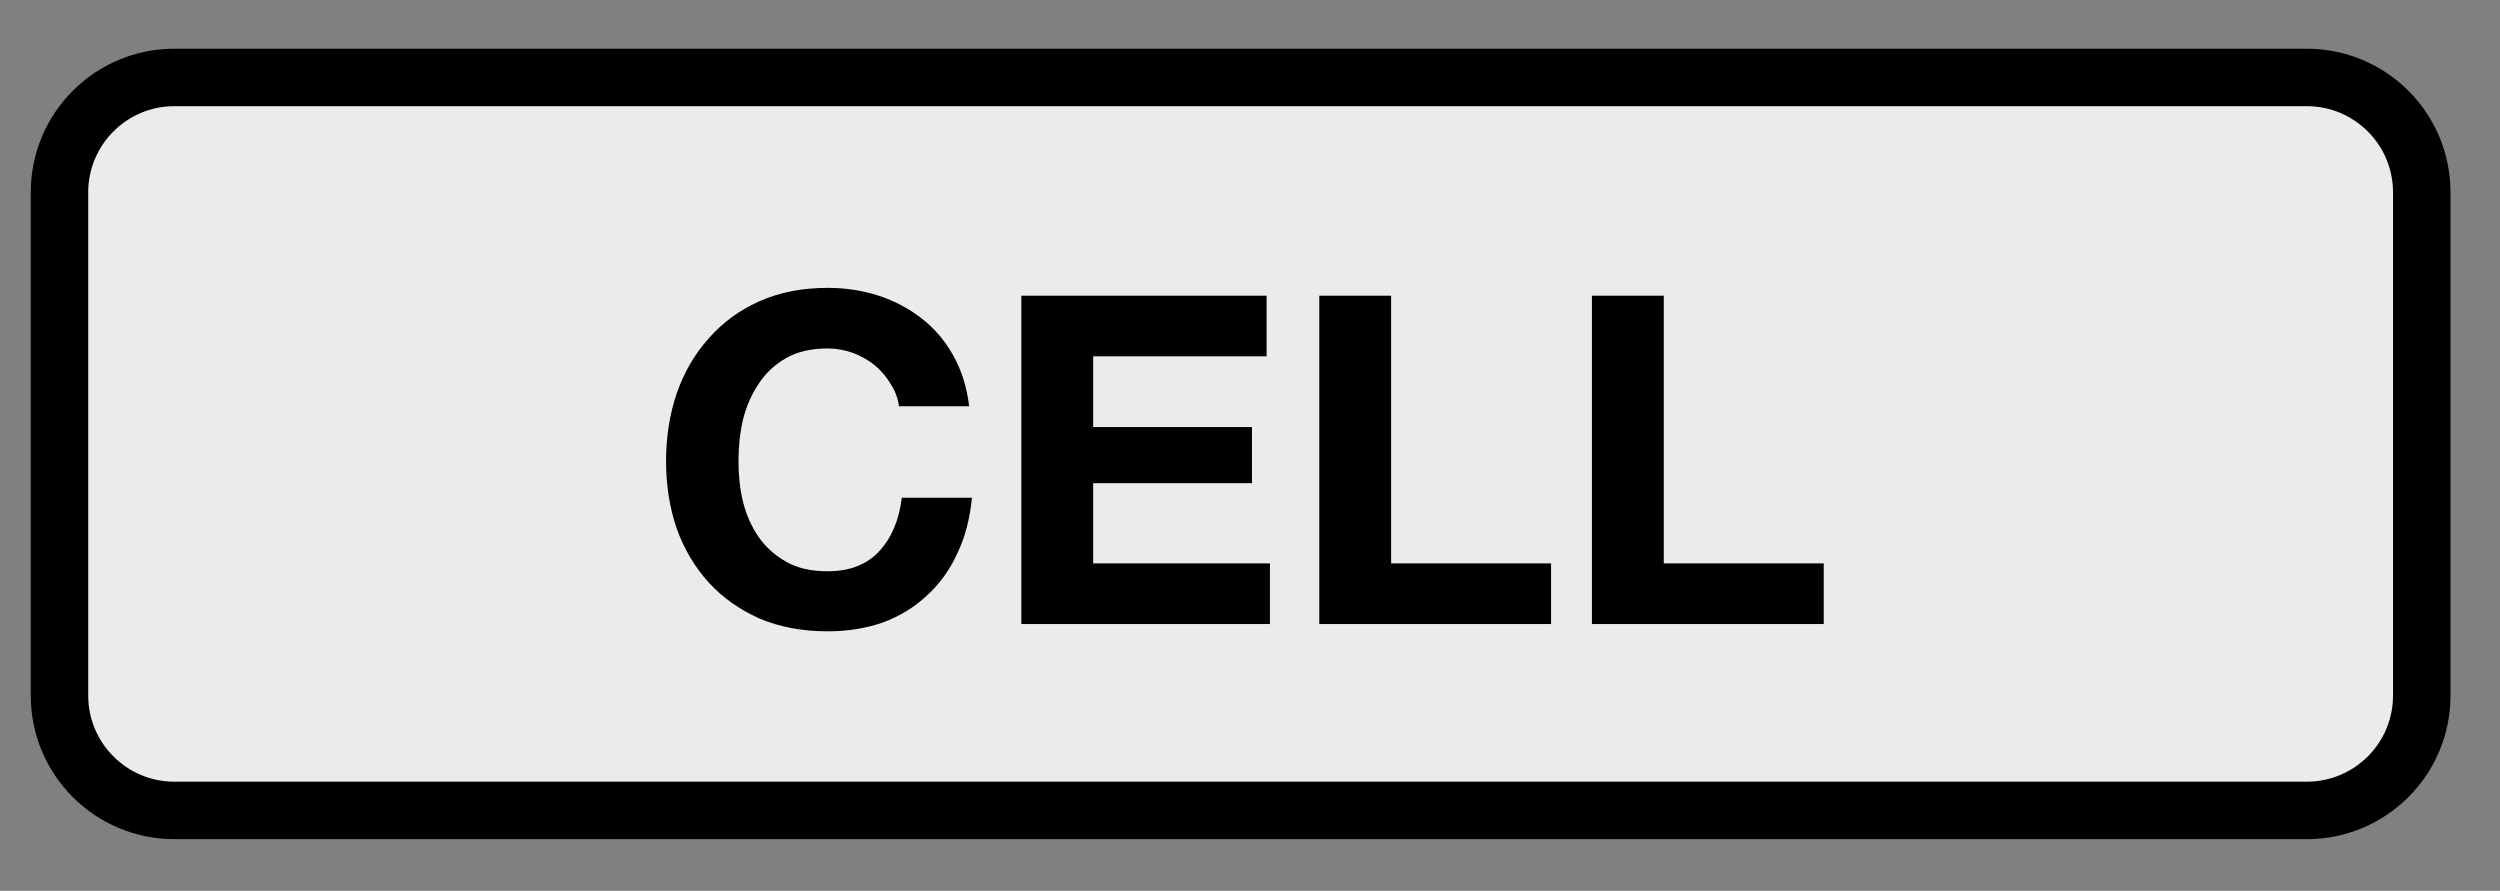 <?xml version="1.0" encoding="UTF-8"?>
<svg xmlns="http://www.w3.org/2000/svg" xmlns:xlink="http://www.w3.org/1999/xlink" width="69.6pt" height="24.8pt" viewBox="0 0 69.6 24.8" version="1.1">
<rect x="0" y="0" width="69.6" height="24.8" fill="#808080" stroke="none"/>
<defs>
<g>
<symbol overflow="visible" id="glyph0-0">
<path style="stroke:none;" d="M 5 -7.766 L 1.422 -7.766 L 1.422 -1.219 L 5 -1.219 Z M 6.172 -8.938 L 6.172 -0.031 L 0.219 -0.031 L 0.219 -8.938 Z M 6.172 -8.938 "/>
</symbol>
<symbol overflow="visible" id="glyph0-1">
<path style="stroke:none;" d="M 6.969 -6.062 L 8.922 -6.062 C 8.859 -6.594 8.711 -7.062 8.484 -7.469 C 8.254 -7.883 7.961 -8.227 7.609 -8.5 C 7.254 -8.781 6.852 -8.992 6.406 -9.141 C 5.957 -9.285 5.484 -9.359 4.984 -9.359 C 4.273 -9.359 3.641 -9.234 3.078 -8.984 C 2.523 -8.734 2.055 -8.391 1.672 -7.953 C 1.285 -7.523 0.988 -7.016 0.781 -6.422 C 0.582 -5.836 0.484 -5.207 0.484 -4.531 C 0.484 -3.863 0.582 -3.238 0.781 -2.656 C 0.988 -2.082 1.285 -1.582 1.672 -1.156 C 2.055 -0.738 2.523 -0.406 3.078 -0.156 C 3.641 0.082 4.273 0.203 4.984 0.203 C 5.547 0.203 6.062 0.117 6.531 -0.047 C 7 -0.223 7.406 -0.473 7.75 -0.797 C 8.102 -1.117 8.383 -1.508 8.594 -1.969 C 8.812 -2.426 8.945 -2.941 9 -3.516 L 7.047 -3.516 C 6.973 -2.898 6.766 -2.406 6.422 -2.031 C 6.078 -1.656 5.598 -1.469 4.984 -1.469 C 4.523 -1.469 4.141 -1.555 3.828 -1.734 C 3.516 -1.91 3.258 -2.141 3.062 -2.422 C 2.863 -2.711 2.719 -3.039 2.625 -3.406 C 2.539 -3.77 2.5 -4.145 2.5 -4.531 C 2.5 -4.926 2.539 -5.312 2.625 -5.688 C 2.719 -6.062 2.863 -6.395 3.062 -6.688 C 3.258 -6.988 3.516 -7.227 3.828 -7.406 C 4.141 -7.582 4.523 -7.672 4.984 -7.672 C 5.223 -7.672 5.457 -7.629 5.688 -7.547 C 5.914 -7.461 6.117 -7.348 6.297 -7.203 C 6.473 -7.055 6.617 -6.883 6.734 -6.688 C 6.859 -6.5 6.938 -6.289 6.969 -6.062 Z M 6.969 -6.062 "/>
</symbol>
<symbol overflow="visible" id="glyph0-2">
<path style="stroke:none;" d="M 0.891 -9.141 L 0.891 0 L 7.812 0 L 7.812 -1.688 L 2.891 -1.688 L 2.891 -3.922 L 7.312 -3.922 L 7.312 -5.484 L 2.891 -5.484 L 2.891 -7.453 L 7.719 -7.453 L 7.719 -9.141 Z M 0.891 -9.141 "/>
</symbol>
<symbol overflow="visible" id="glyph0-3">
<path style="stroke:none;" d="M 0.891 -9.141 L 0.891 0 L 7.344 0 L 7.344 -1.688 L 2.891 -1.688 L 2.891 -9.141 Z M 0.891 -9.141 "/>
</symbol>
</g>
</defs>
<g id="surface1">
<path style="fill-rule:nonzero;fill:rgb(92.157%,92.157%,92.157%);fill-opacity:1;stroke-width:2;stroke-linecap:round;stroke-linejoin:round;stroke:rgb(0%,0%,0%);stroke-opacity:1;stroke-miterlimit:10;" d="M 517.069 56.695 L 591.273 56.695 C 593.485 56.695 595.277 58.482 595.277 60.694 L 595.277 78.204 C 595.277 80.416 593.485 82.203 591.273 82.203 L 517.069 82.203 C 514.862 82.203 513.07 80.416 513.07 78.204 L 513.07 60.694 C 513.07 58.482 514.862 56.695 517.069 56.695 Z M 517.069 56.695 " transform="matrix(0.8,0,0,0.8,-408.8,-43.2)"/>
<g style="fill:rgb(0%,0%,0%);fill-opacity:1;">
  <use xlink:href="#glyph0-1" x="18.059" y="17.373"/>
  <use xlink:href="#glyph0-2" x="27.543" y="17.373"/>
  <use xlink:href="#glyph0-3" x="35.838" y="17.373"/>
  <use xlink:href="#glyph0-3" x="43.428" y="17.373"/>
</g>
</g>
</svg>
